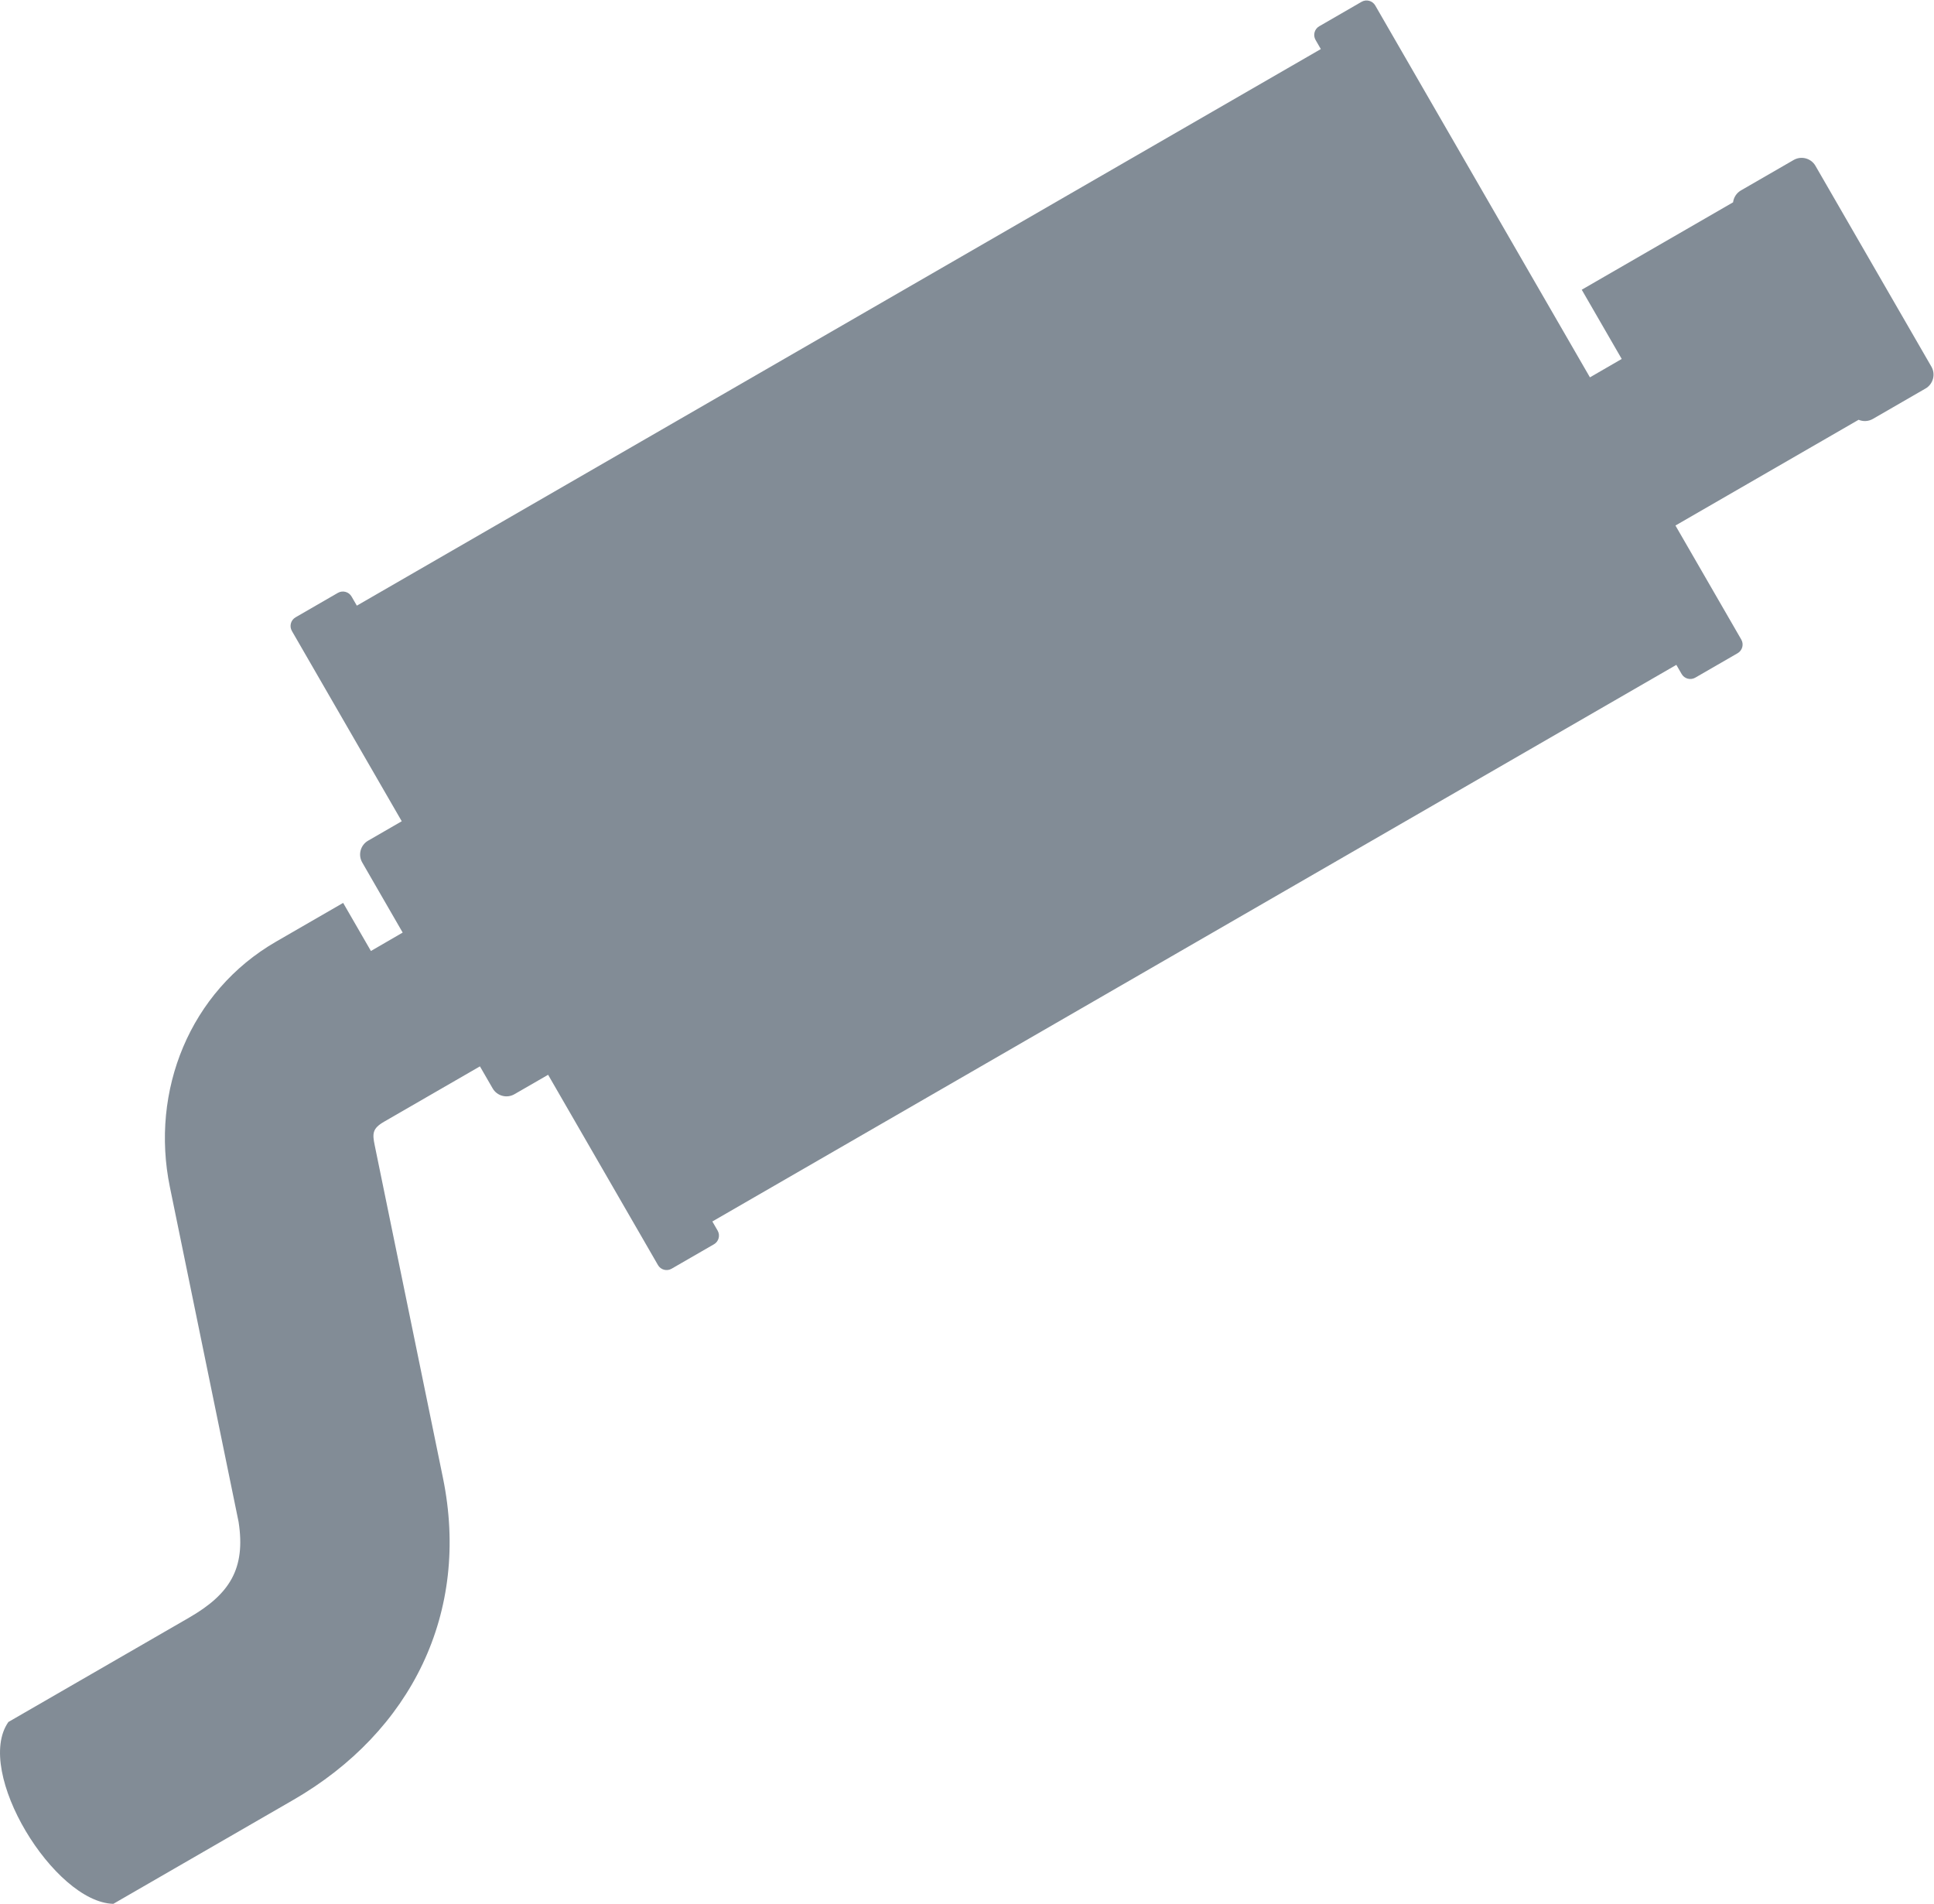 <?xml version="1.0" encoding="UTF-8" standalone="no"?>
<svg
   xmlns:dc="http://purl.org/dc/elements/1.1/"
   xmlns:cc="http://creativecommons.org/ns#"
   xmlns:rdf="http://www.w3.org/1999/02/22-rdf-syntax-ns#"
   xmlns:svg="http://www.w3.org/2000/svg"
   xmlns="http://www.w3.org/2000/svg"
   viewBox="0 0 148.823 146.488"
   height="146.488"
   width="148.823"
   xml:space="preserve"
   id="svg2"
   version="1.1"><defs
     id="defs6"><clipPath
       id="clipPath18"
       clipPathUnits="userSpaceOnUse"><path
         id="path16"
         d="M 0,109.866 H 111.617 V 0 H 0 Z" /></clipPath></defs><g
     transform="matrix(1.333,0,0,-1.333,0,146.488)"
     id="g10"><g
       id="g12"><g
         clip-path="url(#clipPath18)"
         id="g14"><g
           transform="translate(20.6,74.934)"
           id="g20"><path
             id="path22"
             style="fill:#828c96;fill-opacity:1;fill-rule:evenodd;stroke:none"
             d="m 0,0 55.648,32.127 -0.304,0.527 c -0.159,0.278 -0.064,0.631 0.212,0.789 L 58,34.855 c 0.274,0.159 0.63,0.065 0.789,-0.21 l 0.789,-1.368 8.401,-14.552 0.895,-1.549 2.309,-3.998 1.835,1.062 -2.308,3.996 8.736,5.045 c 0.034,0.276 0.194,0.535 0.452,0.686 l 3.046,1.758 c 0.439,0.254 1.005,0.101 1.257,-0.336 l 6.695,-11.596 c 0.252,-0.438 0.101,-1.004 -0.337,-1.258 L 87.514,10.777 C 87.255,10.629 86.95,10.619 86.693,10.729 L 76.12,4.625 79.131,-0.59 79.92,-1.957 c 0.159,-0.275 0.064,-0.629 -0.212,-0.789 l -2.443,-1.41 c -0.276,-0.16 -0.63,-0.065 -0.789,0.211 l -0.305,0.527 -55.649,-32.129 0.305,-0.527 c 0.159,-0.276 0.064,-0.631 -0.212,-0.789 l -2.444,-1.41 c -0.275,-0.161 -0.629,-0.067 -0.789,0.21 l -0.789,1.368 -5.552,9.615 -1.944,-1.121 c -0.439,-0.254 -1.004,-0.104 -1.257,0.336 l -0.735,1.271 -5.531,-3.193 C 0.89,-30.182 0.893,-30.475 1.032,-31.154 l 3.936,-19.182 c 1.599,-7.783 -1.829,-14.67 -8.64,-18.602 l -10.385,-5.996 c -3.413,0.079 -8.062,7.637 -6.059,10.496 l 10.426,6.02 c 2.341,1.352 3.283,2.818 2.863,5.531 l -3.966,19.328 c -1.139,5.547 1.139,11.284 6.132,14.166 l 3.87,2.235 1.603,-2.776 1.834,1.063 -1.601,2.773 -0.734,1.274 c -0.253,0.437 -0.102,1.004 0.337,1.256 l 1.944,1.123 -5.552,9.615 -0.789,1.367 c -0.16,0.277 -0.064,0.631 0.211,0.789 l 2.444,1.412 c 0.276,0.158 0.63,0.065 0.79,-0.213 z" /></g></g></g></g></svg>